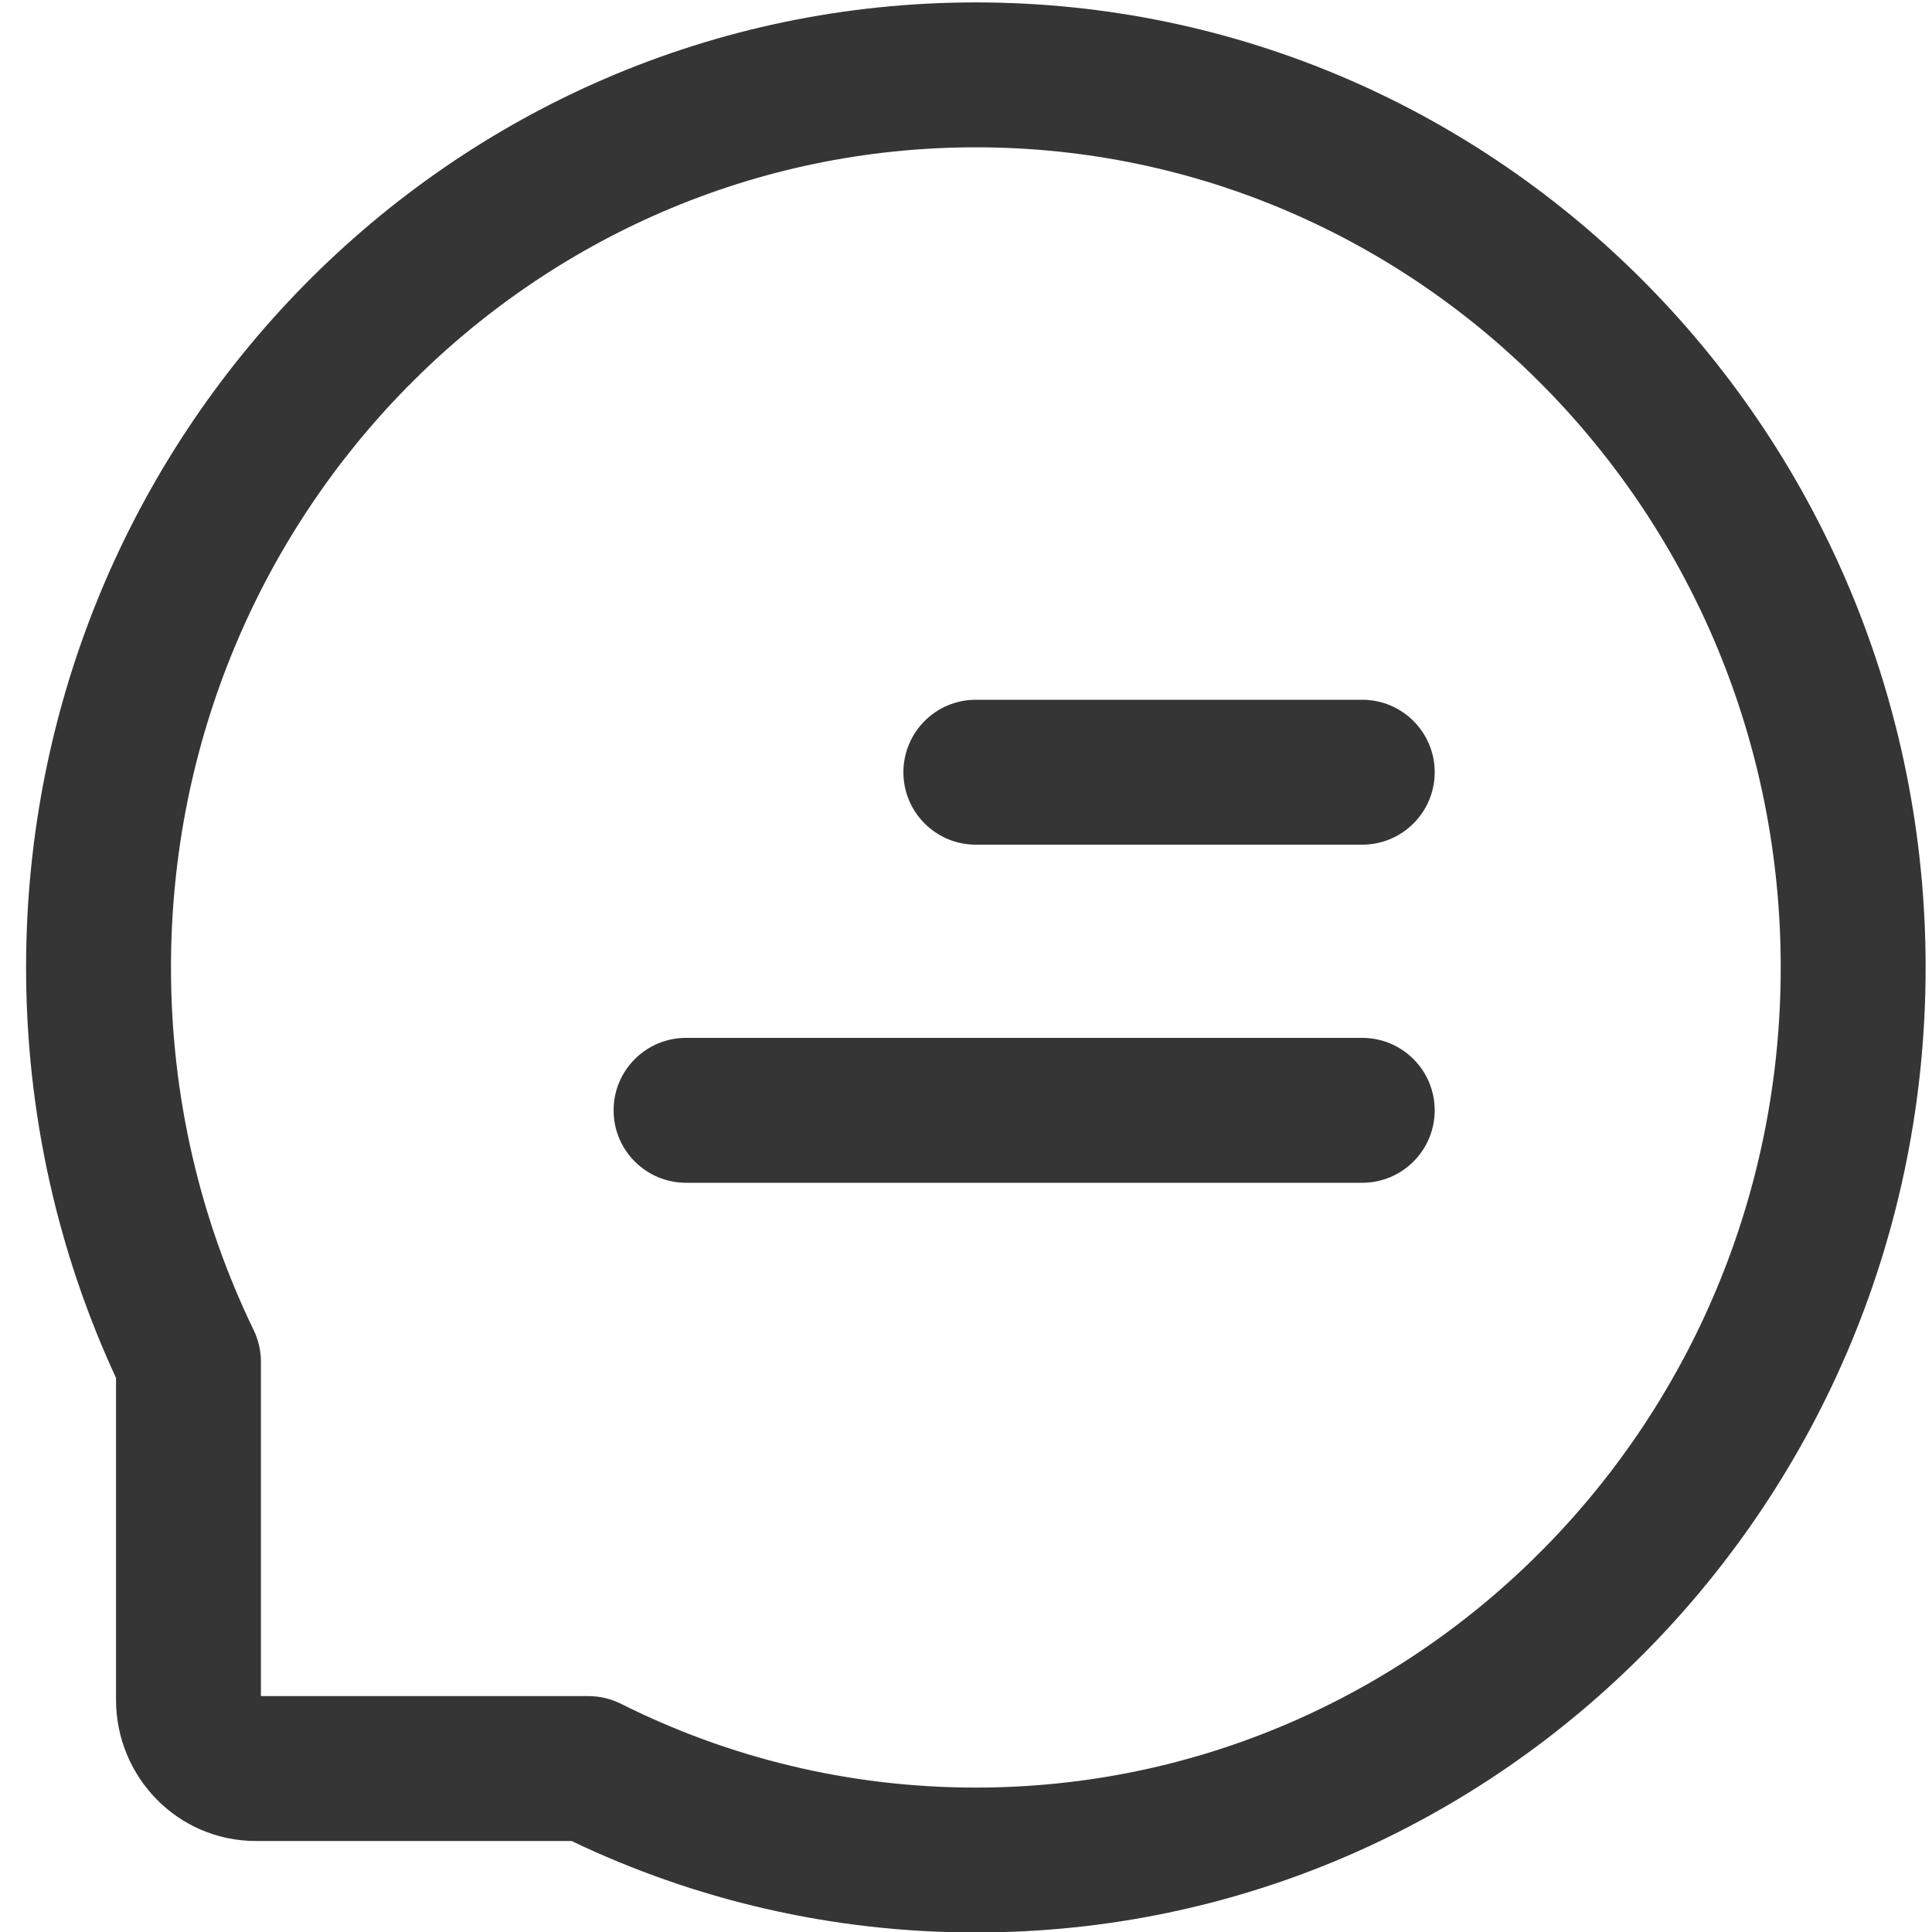 <svg width="20" height="20" viewBox="0 0 20 20" fill="none" xmlns="http://www.w3.org/2000/svg">
<path fill-rule="evenodd" clip-rule="evenodd" d="M10.102 1.525C5.512 1.525 1.77 5.314 1.77 10.015C1.77 11.364 2.078 12.638 2.626 13.769C2.675 13.871 2.701 13.983 2.701 14.096V17.558H6.091C6.208 17.558 6.323 17.585 6.427 17.637C7.536 18.193 8.783 18.505 10.102 18.505C14.691 18.505 18.434 14.717 18.434 10.015C18.434 5.314 14.691 1.525 10.102 1.525ZM0.27 10.015C0.27 4.51 4.659 0.025 10.102 0.025C15.544 0.025 19.934 4.51 19.934 10.015C19.934 15.521 15.544 20.005 10.102 20.005C8.608 20.005 7.188 19.666 5.917 19.058H2.65C1.837 19.058 1.201 18.392 1.201 17.597V14.264C0.603 12.973 0.27 11.532 0.27 10.015Z" fill="#353535"/>
<path fill-rule="evenodd" clip-rule="evenodd" d="M9.352 7.994C9.352 7.58 9.687 7.244 10.102 7.244H14.102C14.516 7.244 14.852 7.58 14.852 7.994C14.852 8.408 14.516 8.744 14.102 8.744H10.102C9.687 8.744 9.352 8.408 9.352 7.994Z" fill="#353535"/>
<path fill-rule="evenodd" clip-rule="evenodd" d="M6.352 11.494C6.352 11.08 6.687 10.744 7.102 10.744H14.102C14.516 10.744 14.852 11.08 14.852 11.494C14.852 11.908 14.516 12.244 14.102 12.244H7.102C6.687 12.244 6.352 11.908 6.352 11.494Z" fill="#353535"/>
</svg>
